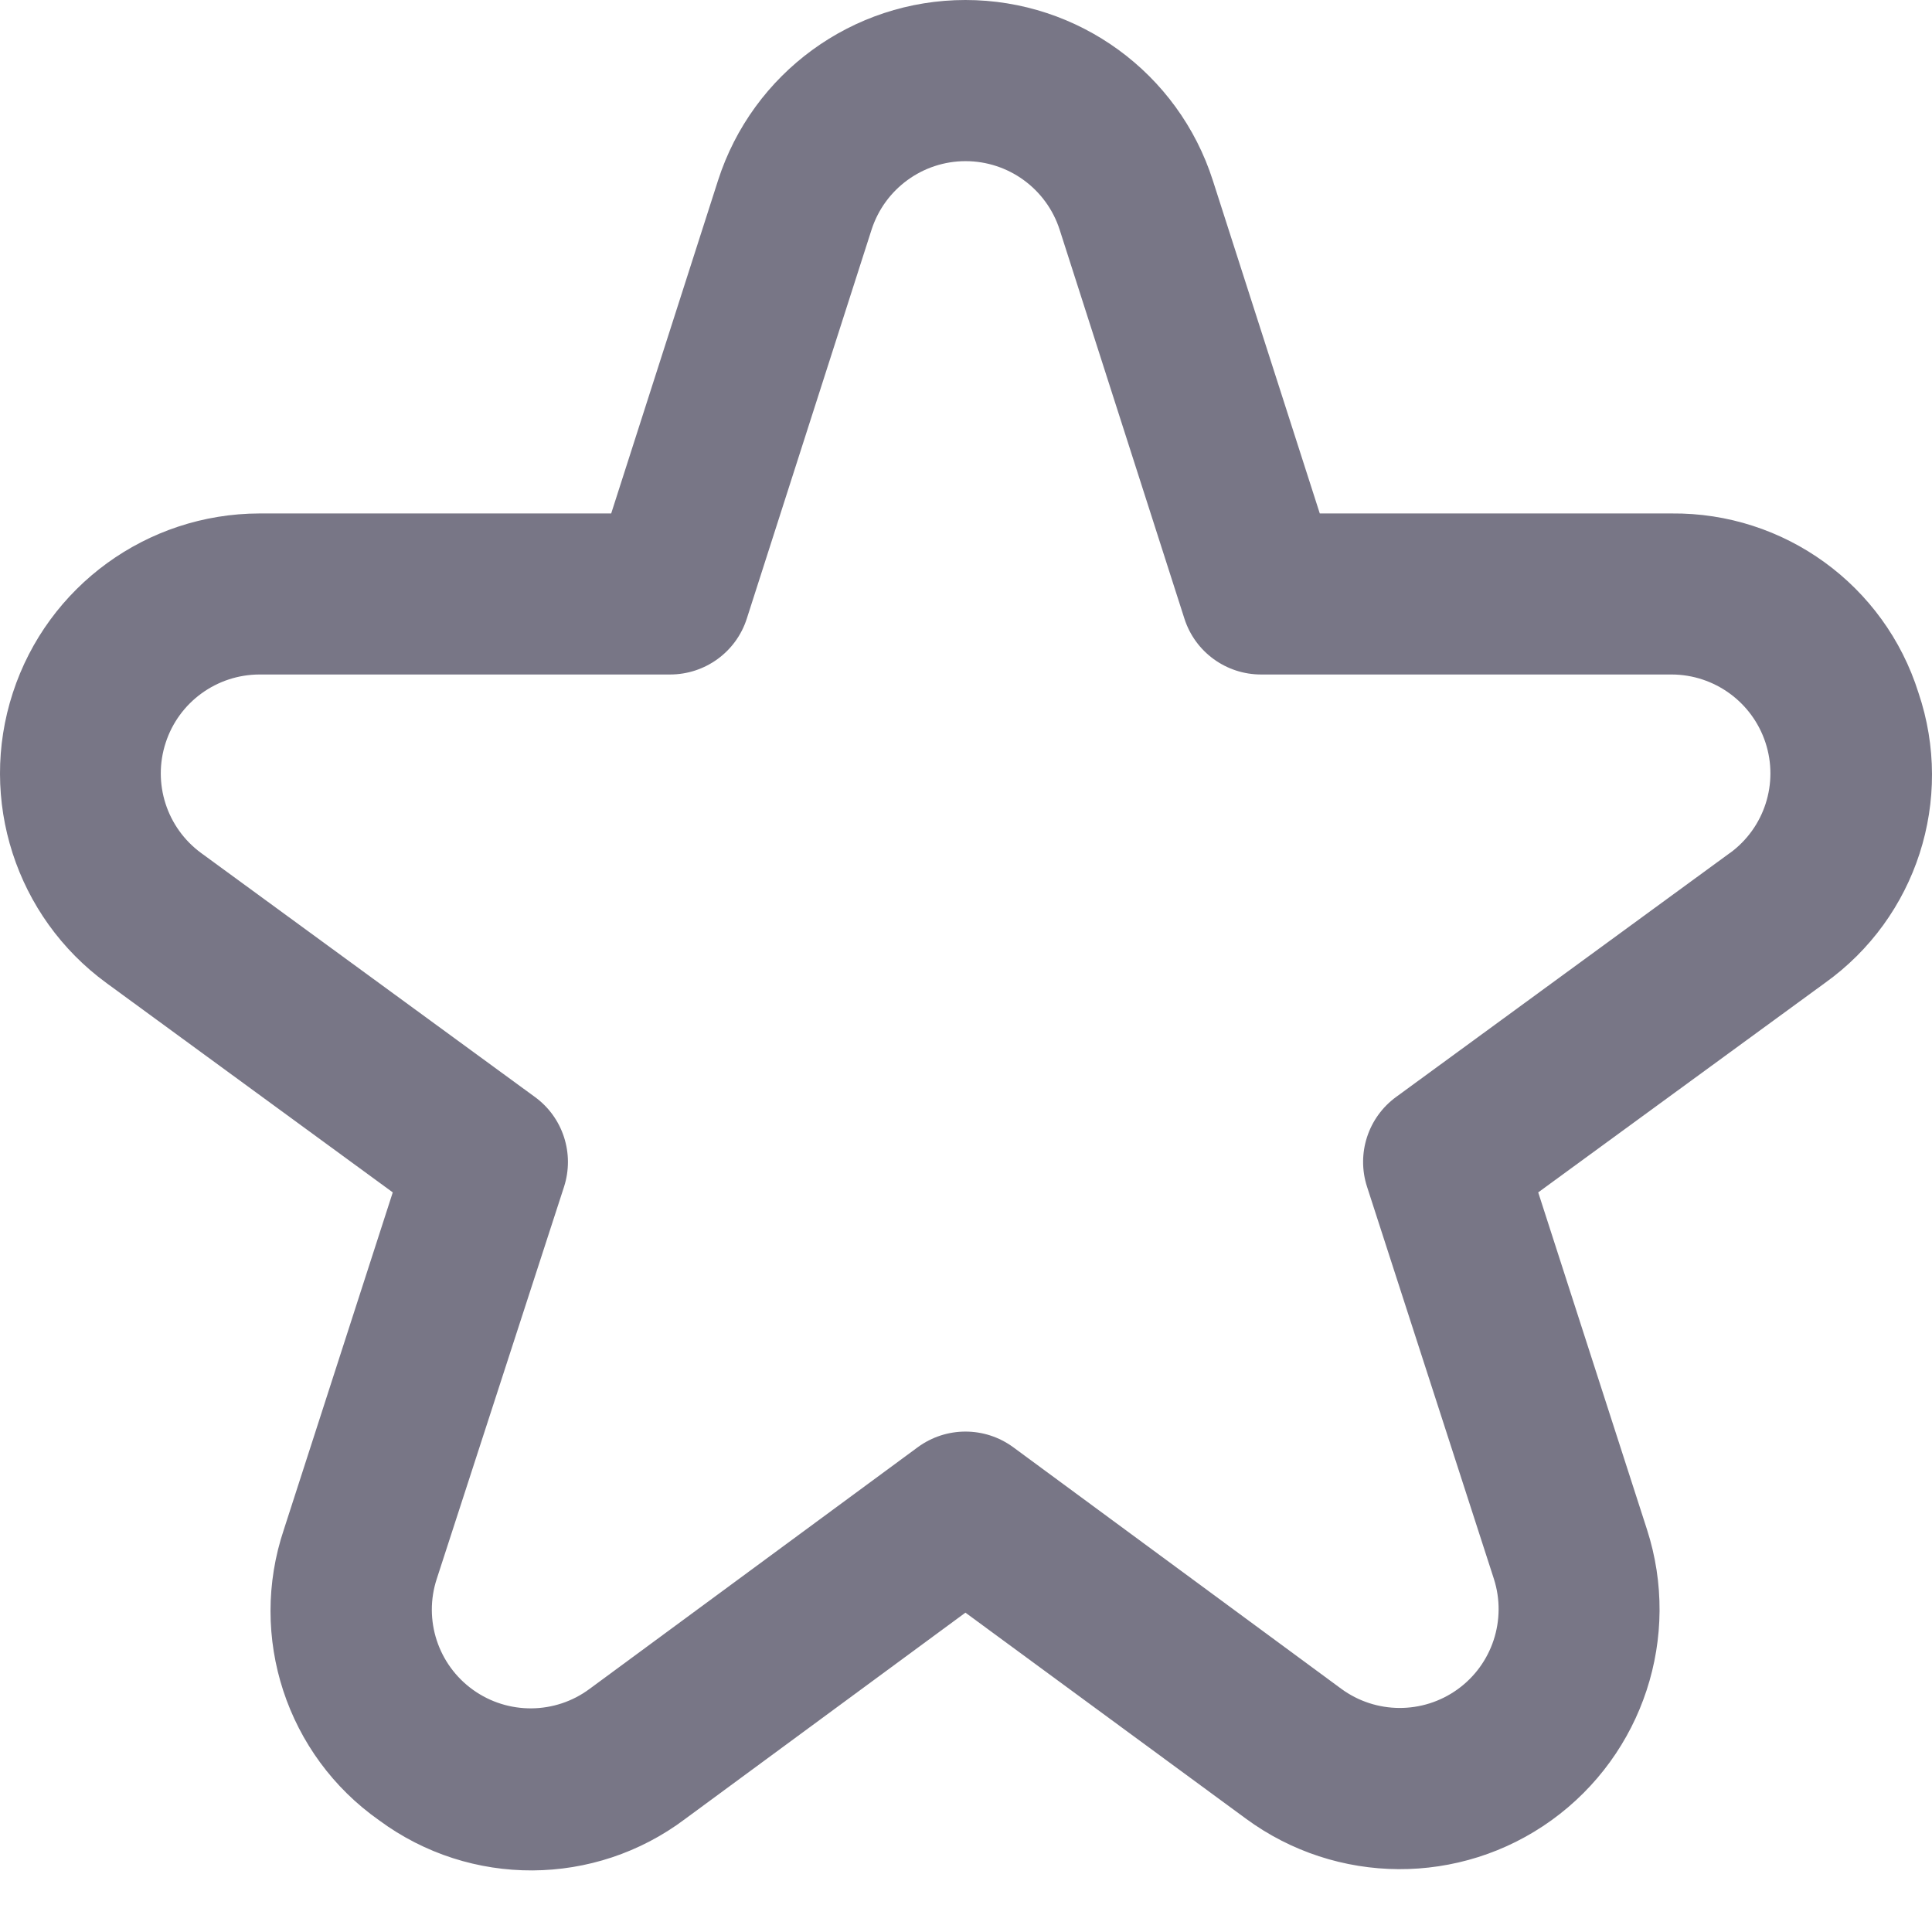 <svg width="17" height="17" viewBox="0 0 17 17" fill="none" xmlns="http://www.w3.org/2000/svg">
<path fill-rule="evenodd" clip-rule="evenodd" d="M14.708 4.518C15.7 4.508 16.583 5.148 16.881 6.096C17.199 7.036 16.865 8.073 16.057 8.65L13.535 10.492L14.492 13.458C14.797 14.402 14.458 15.435 13.653 16.016C12.849 16.596 11.761 16.59 10.962 16.002L8.495 14.19L6.029 16.005C5.234 16.604 4.139 16.61 3.337 16.018C2.522 15.445 2.18 14.403 2.498 13.458L3.456 10.492L0.937 8.65C0.139 8.067 -0.194 7.036 0.113 6.096C0.419 5.157 1.294 4.52 2.283 4.518H5.378L6.318 1.588C6.622 0.642 7.502 0 8.495 0C9.489 0 10.369 0.642 10.672 1.588L11.613 4.518H14.708ZM12.285 9.652L15.221 7.506H15.222C15.526 7.284 15.652 6.892 15.535 6.535C15.418 6.178 15.085 5.936 14.709 5.935H11.096C10.789 5.935 10.516 5.737 10.422 5.444L9.324 2.021C9.208 1.662 8.874 1.418 8.496 1.418C8.119 1.418 7.785 1.662 7.669 2.021L6.571 5.444C6.477 5.737 6.204 5.935 5.896 5.935H2.283C1.907 5.936 1.574 6.178 1.458 6.535C1.341 6.892 1.467 7.284 1.77 7.506L4.706 9.652C4.954 9.832 5.057 10.151 4.963 10.443L3.843 13.893C3.725 14.253 3.854 14.648 4.162 14.869C4.47 15.09 4.886 15.086 5.189 14.86L8.076 12.734C8.326 12.551 8.665 12.551 8.915 12.734L11.802 14.86C12.106 15.083 12.519 15.085 12.825 14.865C13.131 14.645 13.26 14.252 13.145 13.893L12.029 10.443C11.934 10.151 12.038 9.832 12.285 9.652Z" fill="#787686"/>
</svg>
